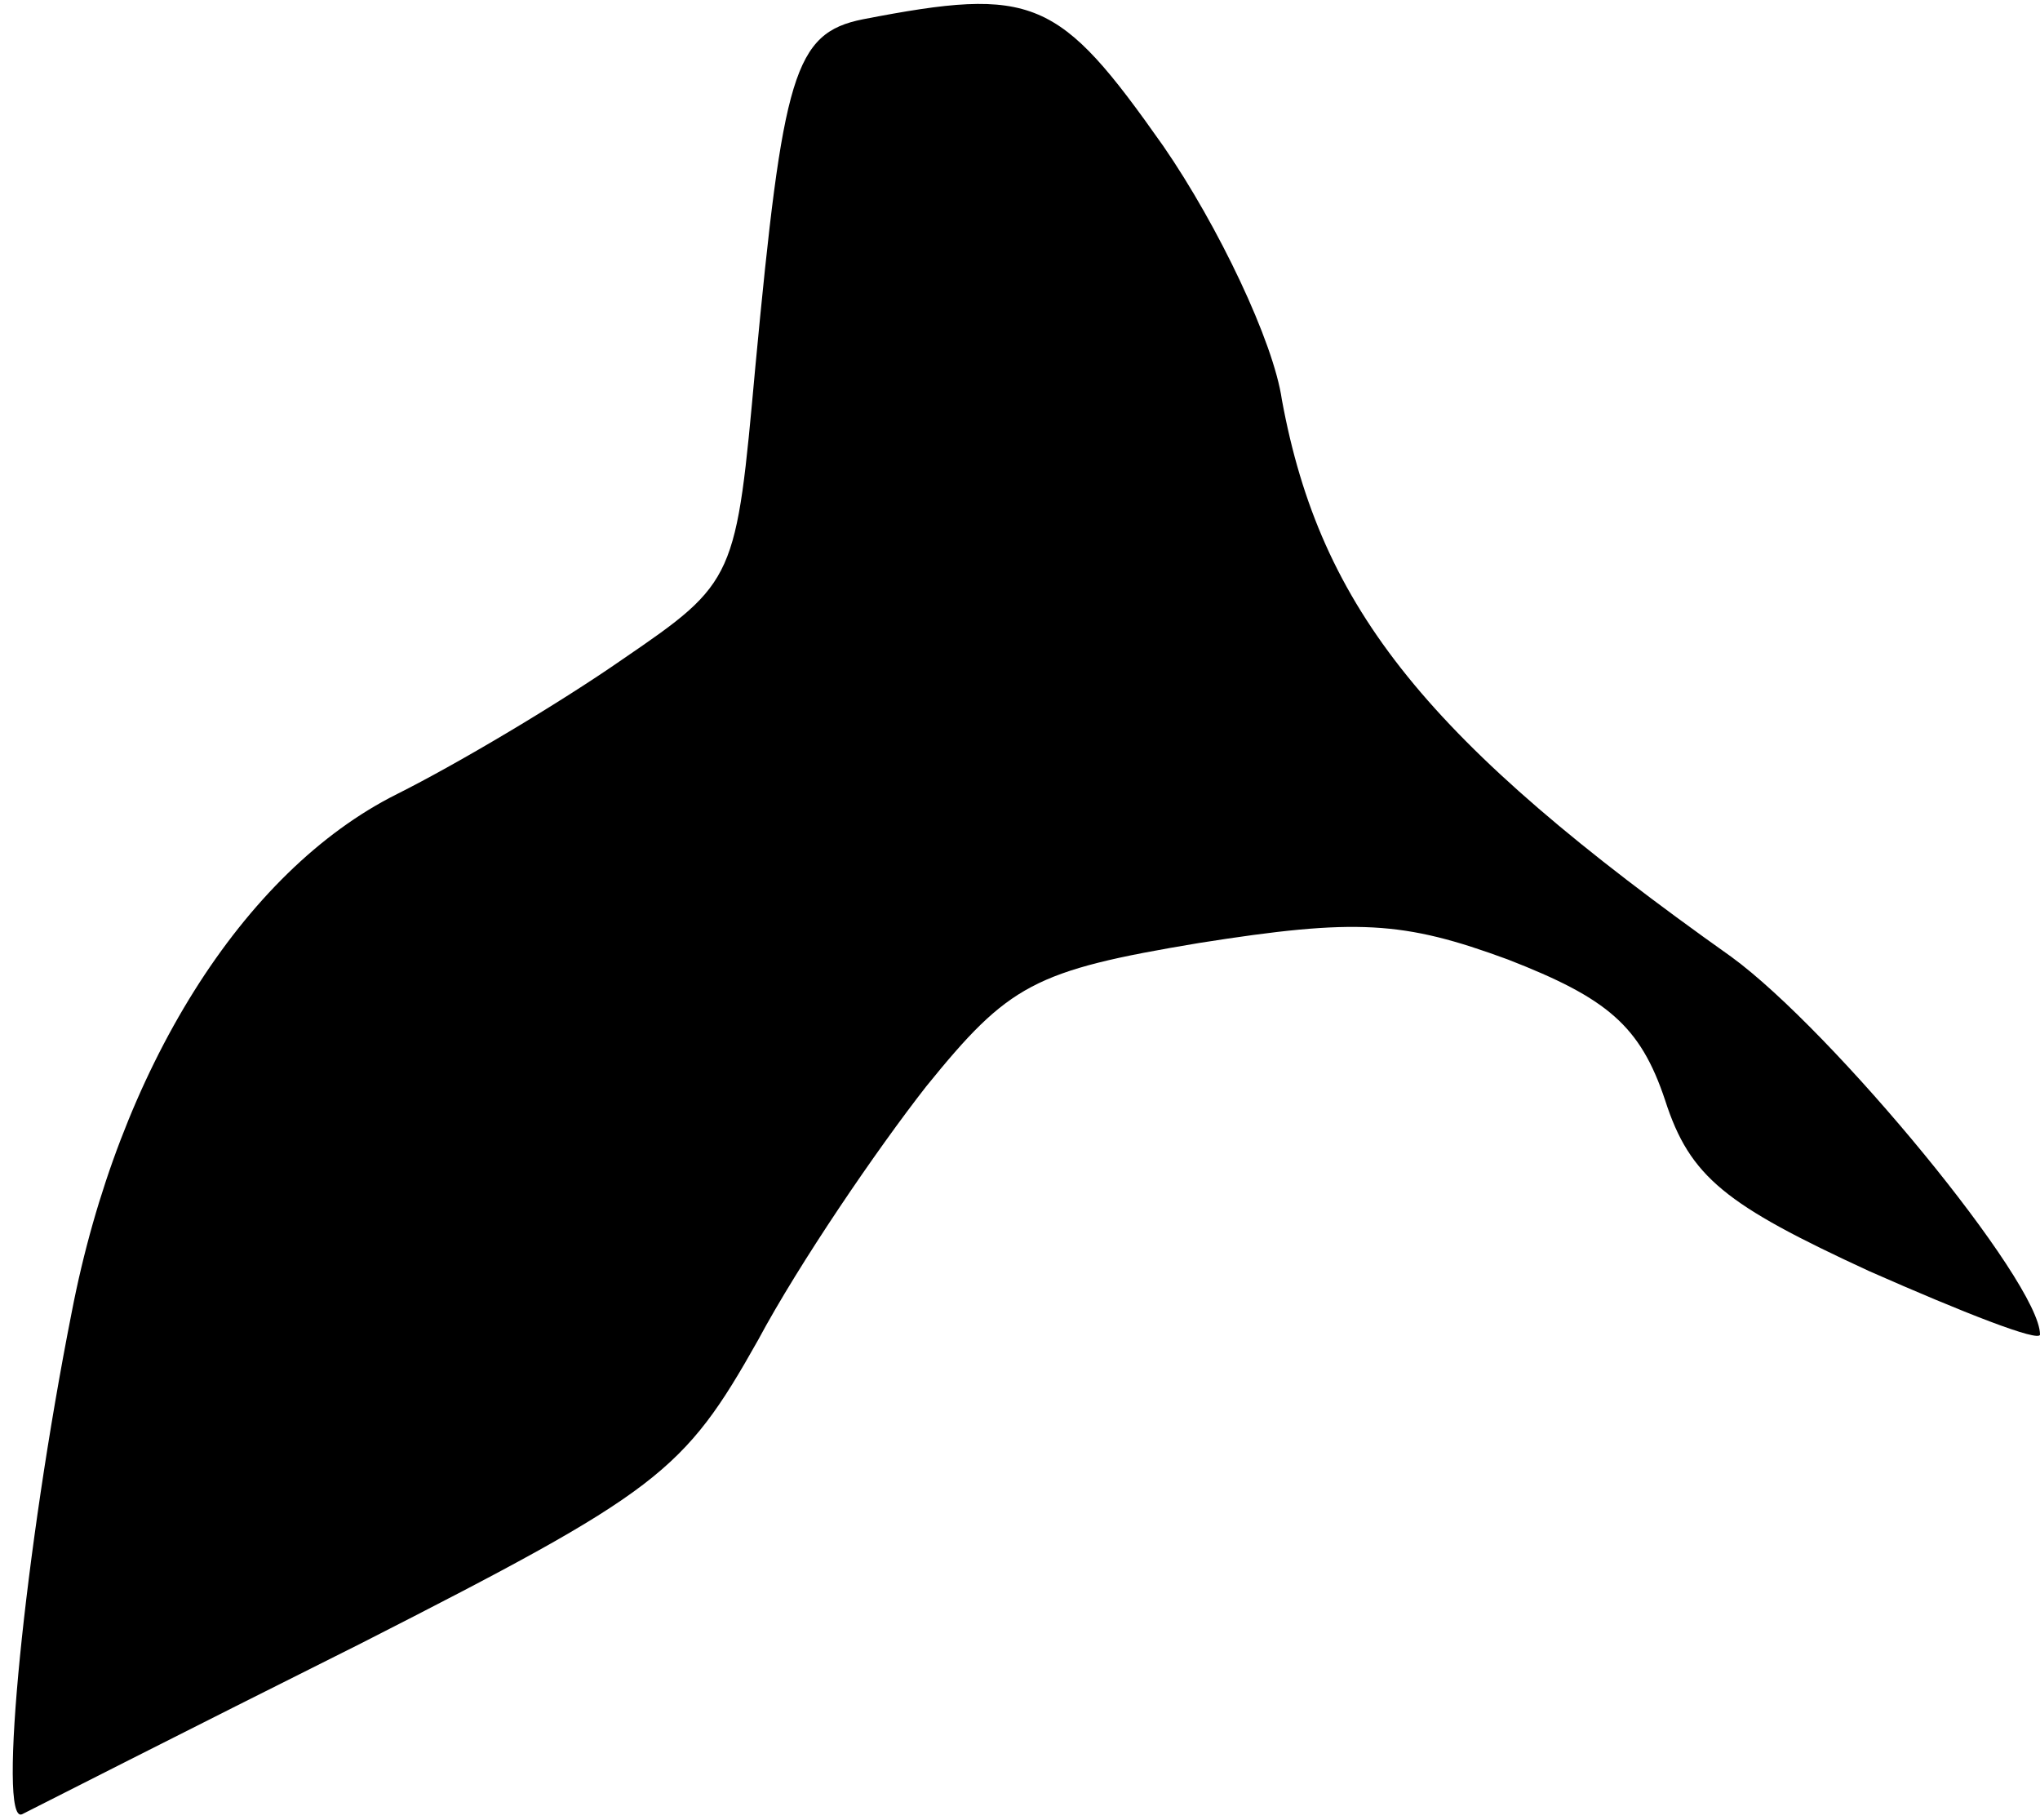 <?xml version="1.0" standalone="no"?>
<!DOCTYPE svg PUBLIC "-//W3C//DTD SVG 20010904//EN"
 "http://www.w3.org/TR/2001/REC-SVG-20010904/DTD/svg10.dtd">
<svg version="1.0" xmlns="http://www.w3.org/2000/svg"
 width="74pt" height="66pt" viewBox="0 0 74 66"
 preserveAspectRatio="xMidYMid meet">
<g transform="translate(0,66) scale(0.1,-0.1)"
fill="#000000" stroke="none">
<path fill="#000000" stroke="none" d="M313 653 c-25 -5 -29 -20 -39 -126 -7
-77 -7 -78 -48 -106 -23 -16 -60 -38 -82 -49 -56 -28 -101 -100 -118 -188 -17
-86 -27 -186 -18 -182 4 2 59 30 123 62 108 55 117 62 144 110 15 28 43 69 61
92 30 37 39 42 99 52 57 9 74 8 112 -6 36 -14 48 -24 57 -51 9 -28 22 -38 74
-62 34 -15 62 -26 62 -23 0 19 -75 110 -112 137 -110 78 -149 126 -163 202 -3
21 -23 63 -43 92 -38 54 -47 58 -109 46z"/>
</g>
</svg>
